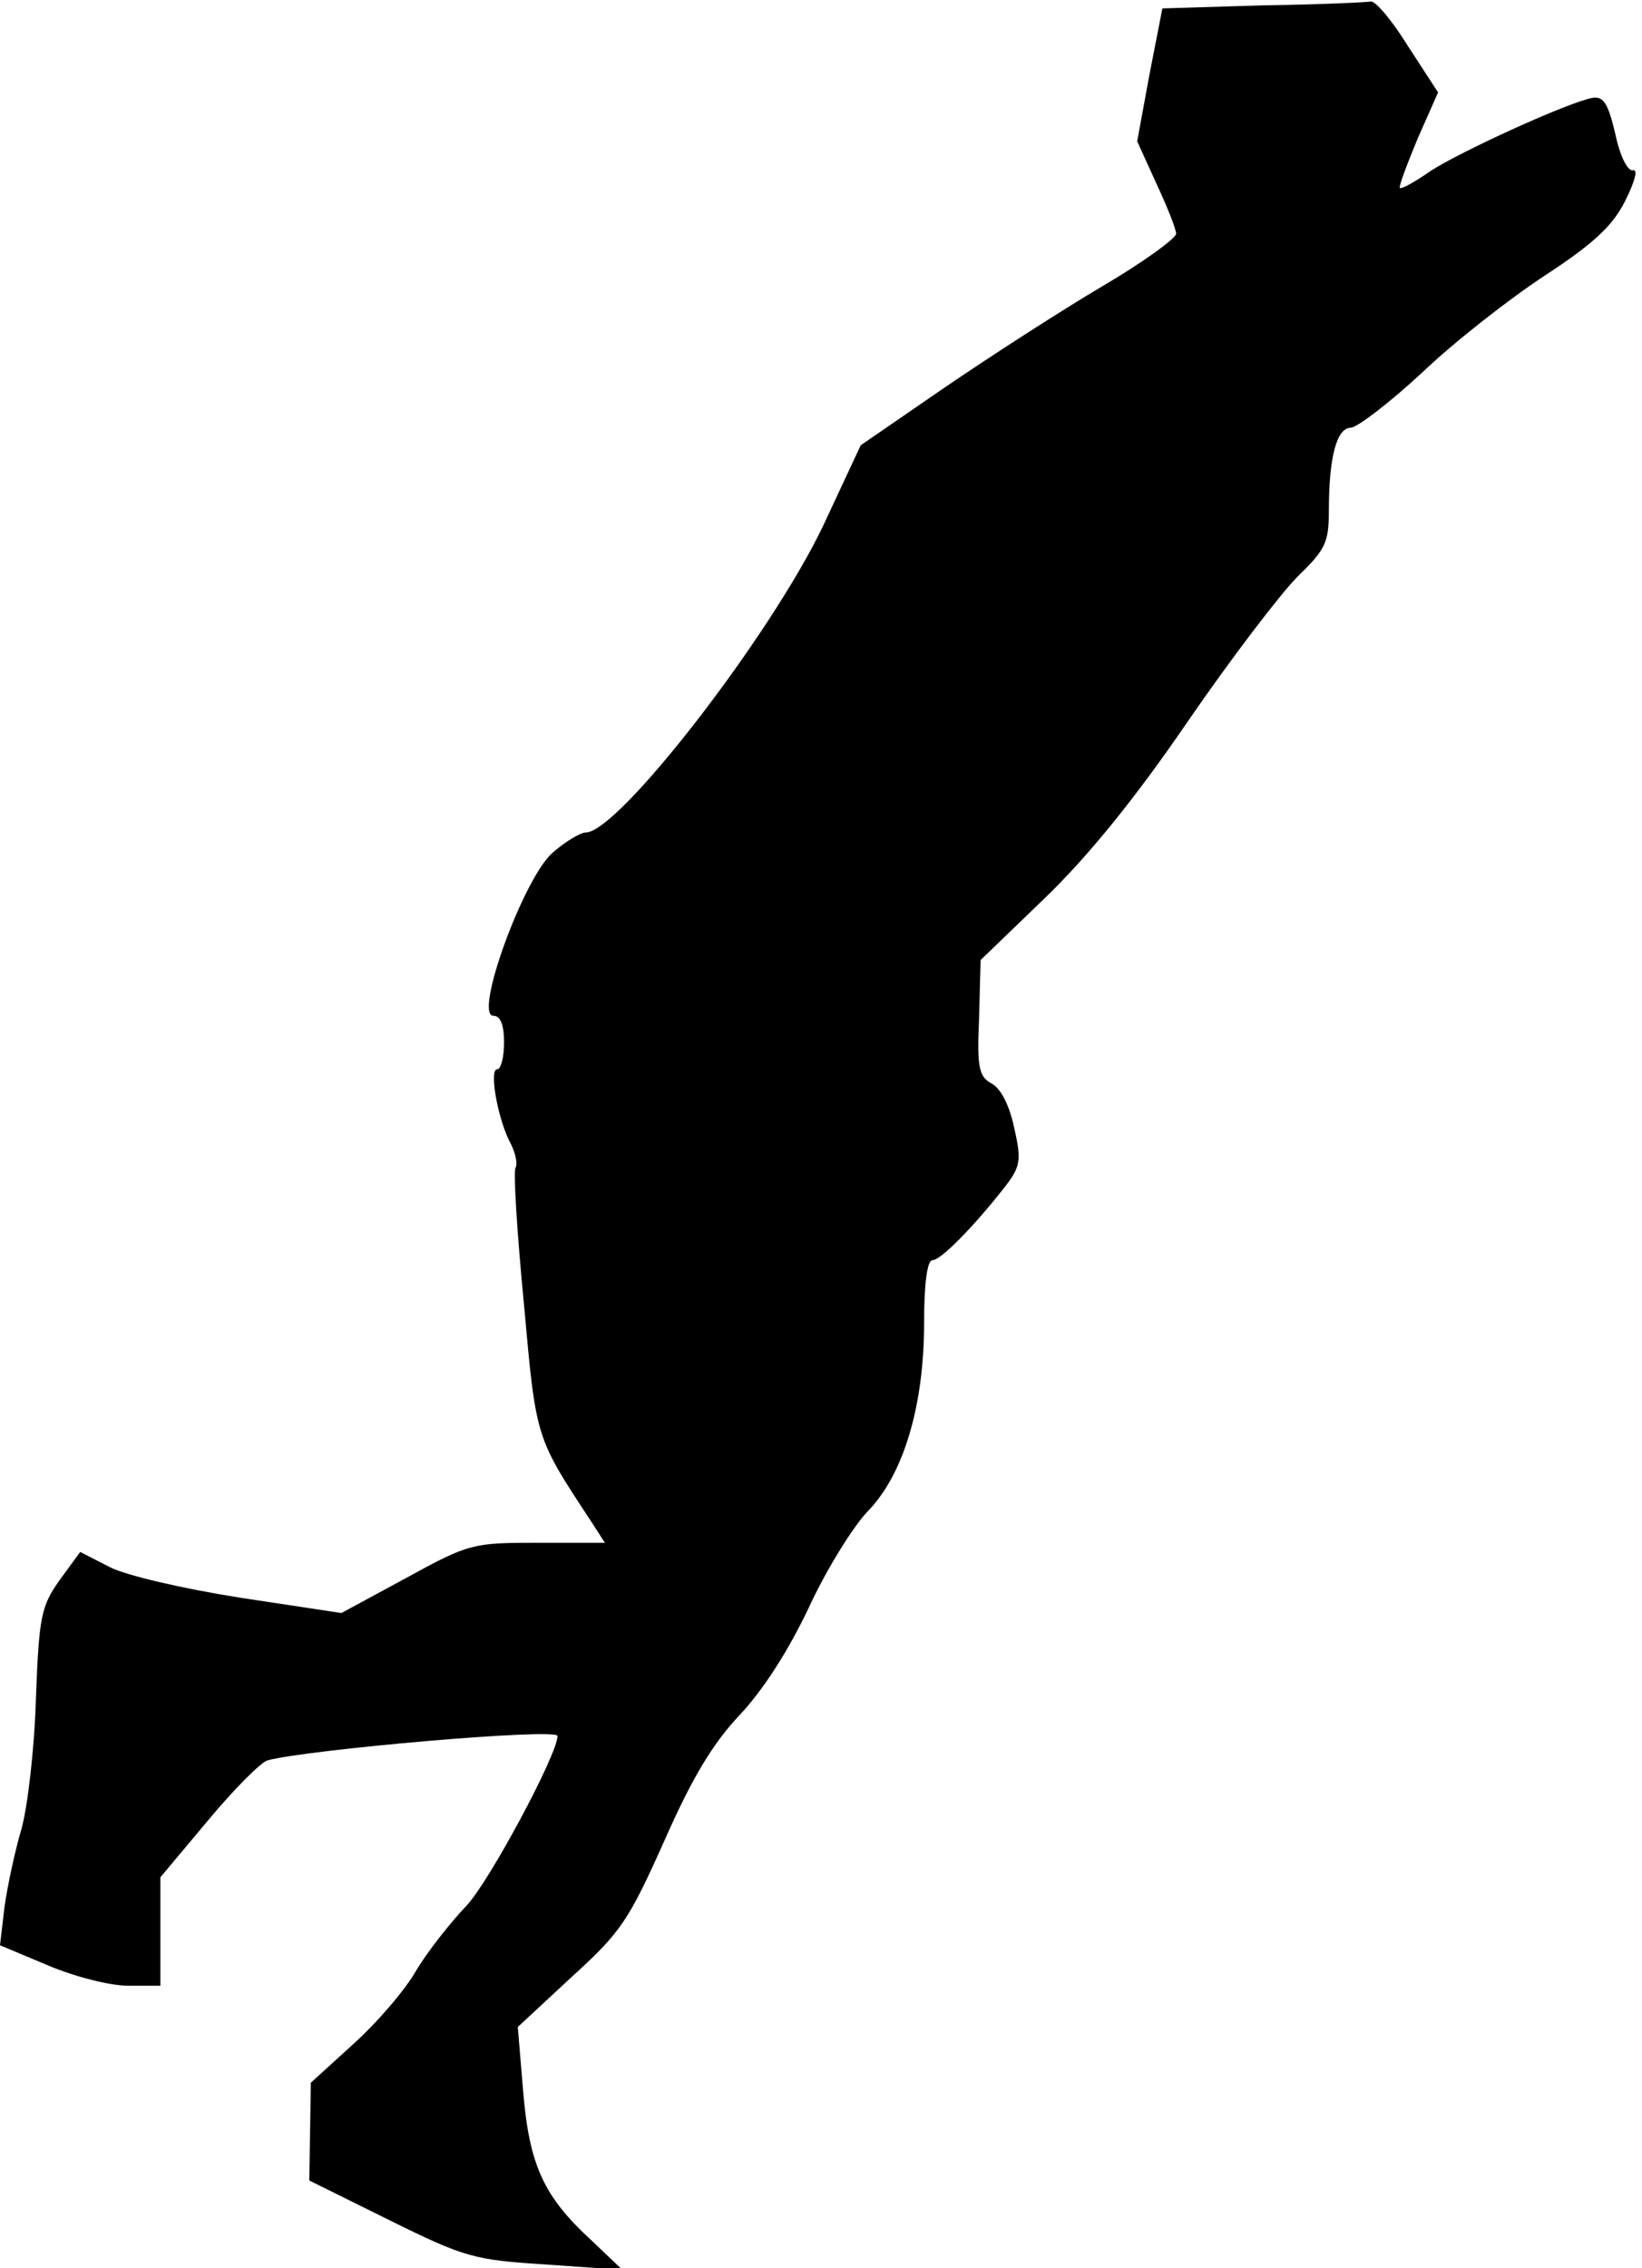 <?xml version="1.0" standalone="no"?>
<!DOCTYPE svg PUBLIC "-//W3C//DTD SVG 20010904//EN"
 "http://www.w3.org/TR/2001/REC-SVG-20010904/DTD/svg10.dtd">
<svg version="1.0" xmlns="http://www.w3.org/2000/svg"
 width="215pt" height="297pt" viewBox="0 0 215 297"
 preserveAspectRatio="xMidYMid meet">
<g transform="translate(0,297) scale(0.1,-0.1)"
fill="#000000" stroke="none">
<path fill="#000000" stroke="none" d="M1654 2963 l-132 -4 -17 -87 -16 -87
25 -55 c14 -30 26 -60 26 -66 0 -6 -44 -38 -97 -69 -54 -32 -147 -92 -207
-133 l-109 -75 -49 -105 c-68 -143 -268 -402 -311 -402 -7 0 -27 -12 -44 -27
-38 -34 -103 -213 -77 -213 9 0 14 -11 14 -35 0 -19 -4 -35 -9 -35 -11 0 1
-67 18 -98 6 -12 9 -26 6 -31 -3 -5 2 -85 11 -178 16 -178 15 -174 88 -285
l18 -28 -88 0 c-85 0 -90 -1 -172 -46 l-85 -46 -132 20 c-76 12 -149 29 -171
40 l-39 20 -27 -37 c-24 -34 -27 -47 -31 -156 -2 -66 -11 -142 -19 -170 -8
-27 -18 -73 -22 -101 l-6 -51 62 -26 c35 -15 82 -27 106 -27 l42 0 0 71 0 71
62 74 c34 41 69 76 78 79 50 14 380 43 380 32 0 -24 -89 -190 -119 -222 -21
-22 -51 -60 -66 -85 -14 -25 -51 -68 -82 -96 l-56 -51 -1 -64 -1 -64 105 -52
c99 -49 111 -52 205 -58 l100 -7 -41 39 c-62 57 -81 98 -89 195 l-7 84 70 65
c65 59 75 74 122 179 37 84 64 128 99 165 30 32 63 83 90 140 23 50 58 106 77
126 47 48 74 138 74 247 0 51 4 82 11 82 11 0 54 44 94 95 21 27 23 35 13 78
-6 29 -17 51 -29 58 -17 9 -20 20 -17 86 l2 76 84 81 c56 54 118 130 187 231
57 83 122 168 144 190 36 35 41 44 41 86 0 70 10 109 29 109 9 1 51 33 94 73
42 40 115 97 161 127 64 42 88 65 104 97 13 26 17 42 10 40 -7 -1 -17 19 -23
48 -9 38 -15 49 -29 47 -31 -5 -175 -71 -213 -96 -20 -14 -38 -24 -40 -22 -2
1 9 30 23 64 l27 61 -39 60 c-21 34 -43 60 -49 59 -5 -1 -69 -4 -141 -5z"/>
</g>
</svg>

